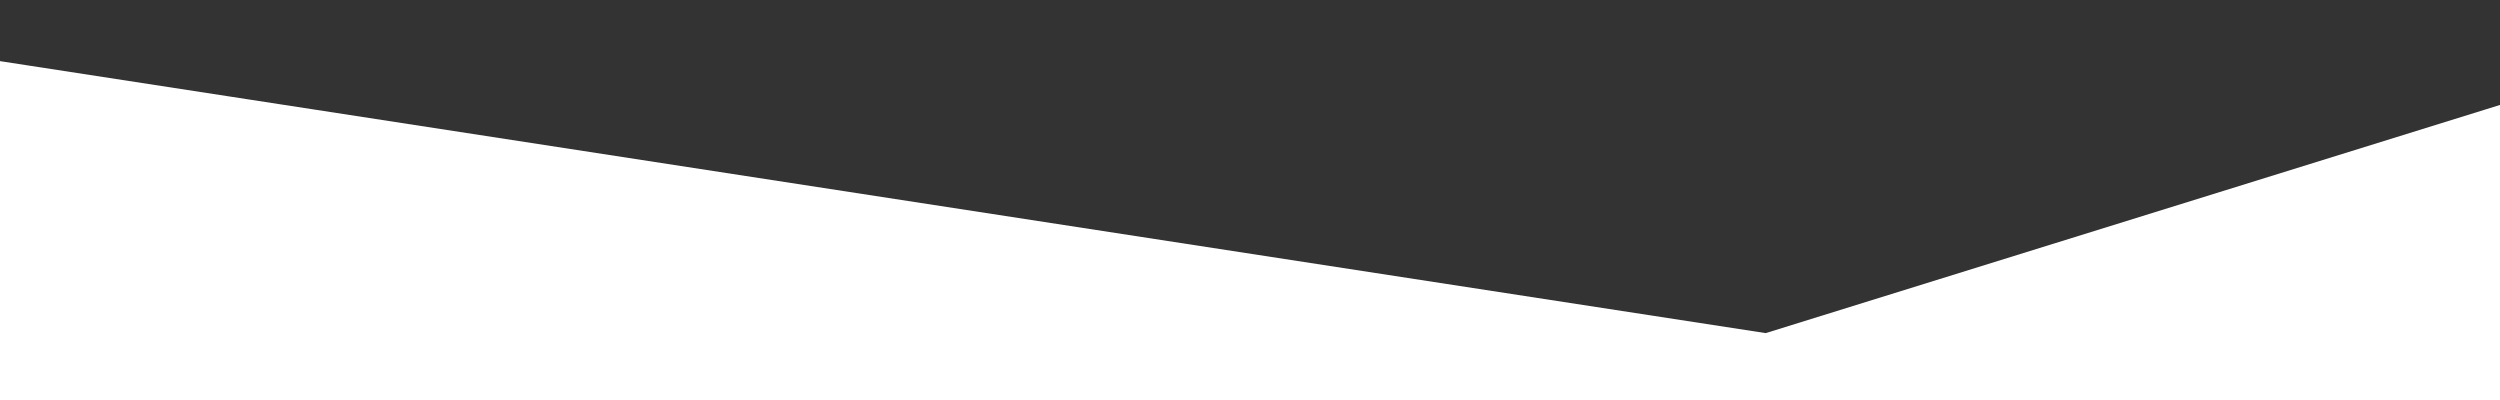 <?xml version="1.0" standalone="no"?><!-- Generator: Gravit.io --><svg xmlns="http://www.w3.org/2000/svg" xmlns:xlink="http://www.w3.org/1999/xlink" style="isolation:isolate" viewBox="0 0 575 92" width="575" height="92"><rect x="0" y="0" width="575" height="92" fill="#333333" stroke="none"/><defs><clipPath id="_clipPath_CzweH6zQ2GMgnVJUrA83xOzWnkxsJYD5"><rect width="575" height="92"/></clipPath></defs><g clip-path="url(#_clipPath_CzweH6zQ2GMgnVJUrA83xOzWnkxsJYD5)"><path d=" M -7.57 13.4 L 406.147 77.128 L 582.57 22.309 L 579.475 94.944 L -5.507 97 L -6.539 5.177" fill="rgb(255,255,255)" vector-effect="non-scaling-stroke" stroke-width="1" stroke="rgb(255,255,255)" stroke-linejoin="miter" stroke-linecap="square" stroke-miterlimit="3"/></g></svg>